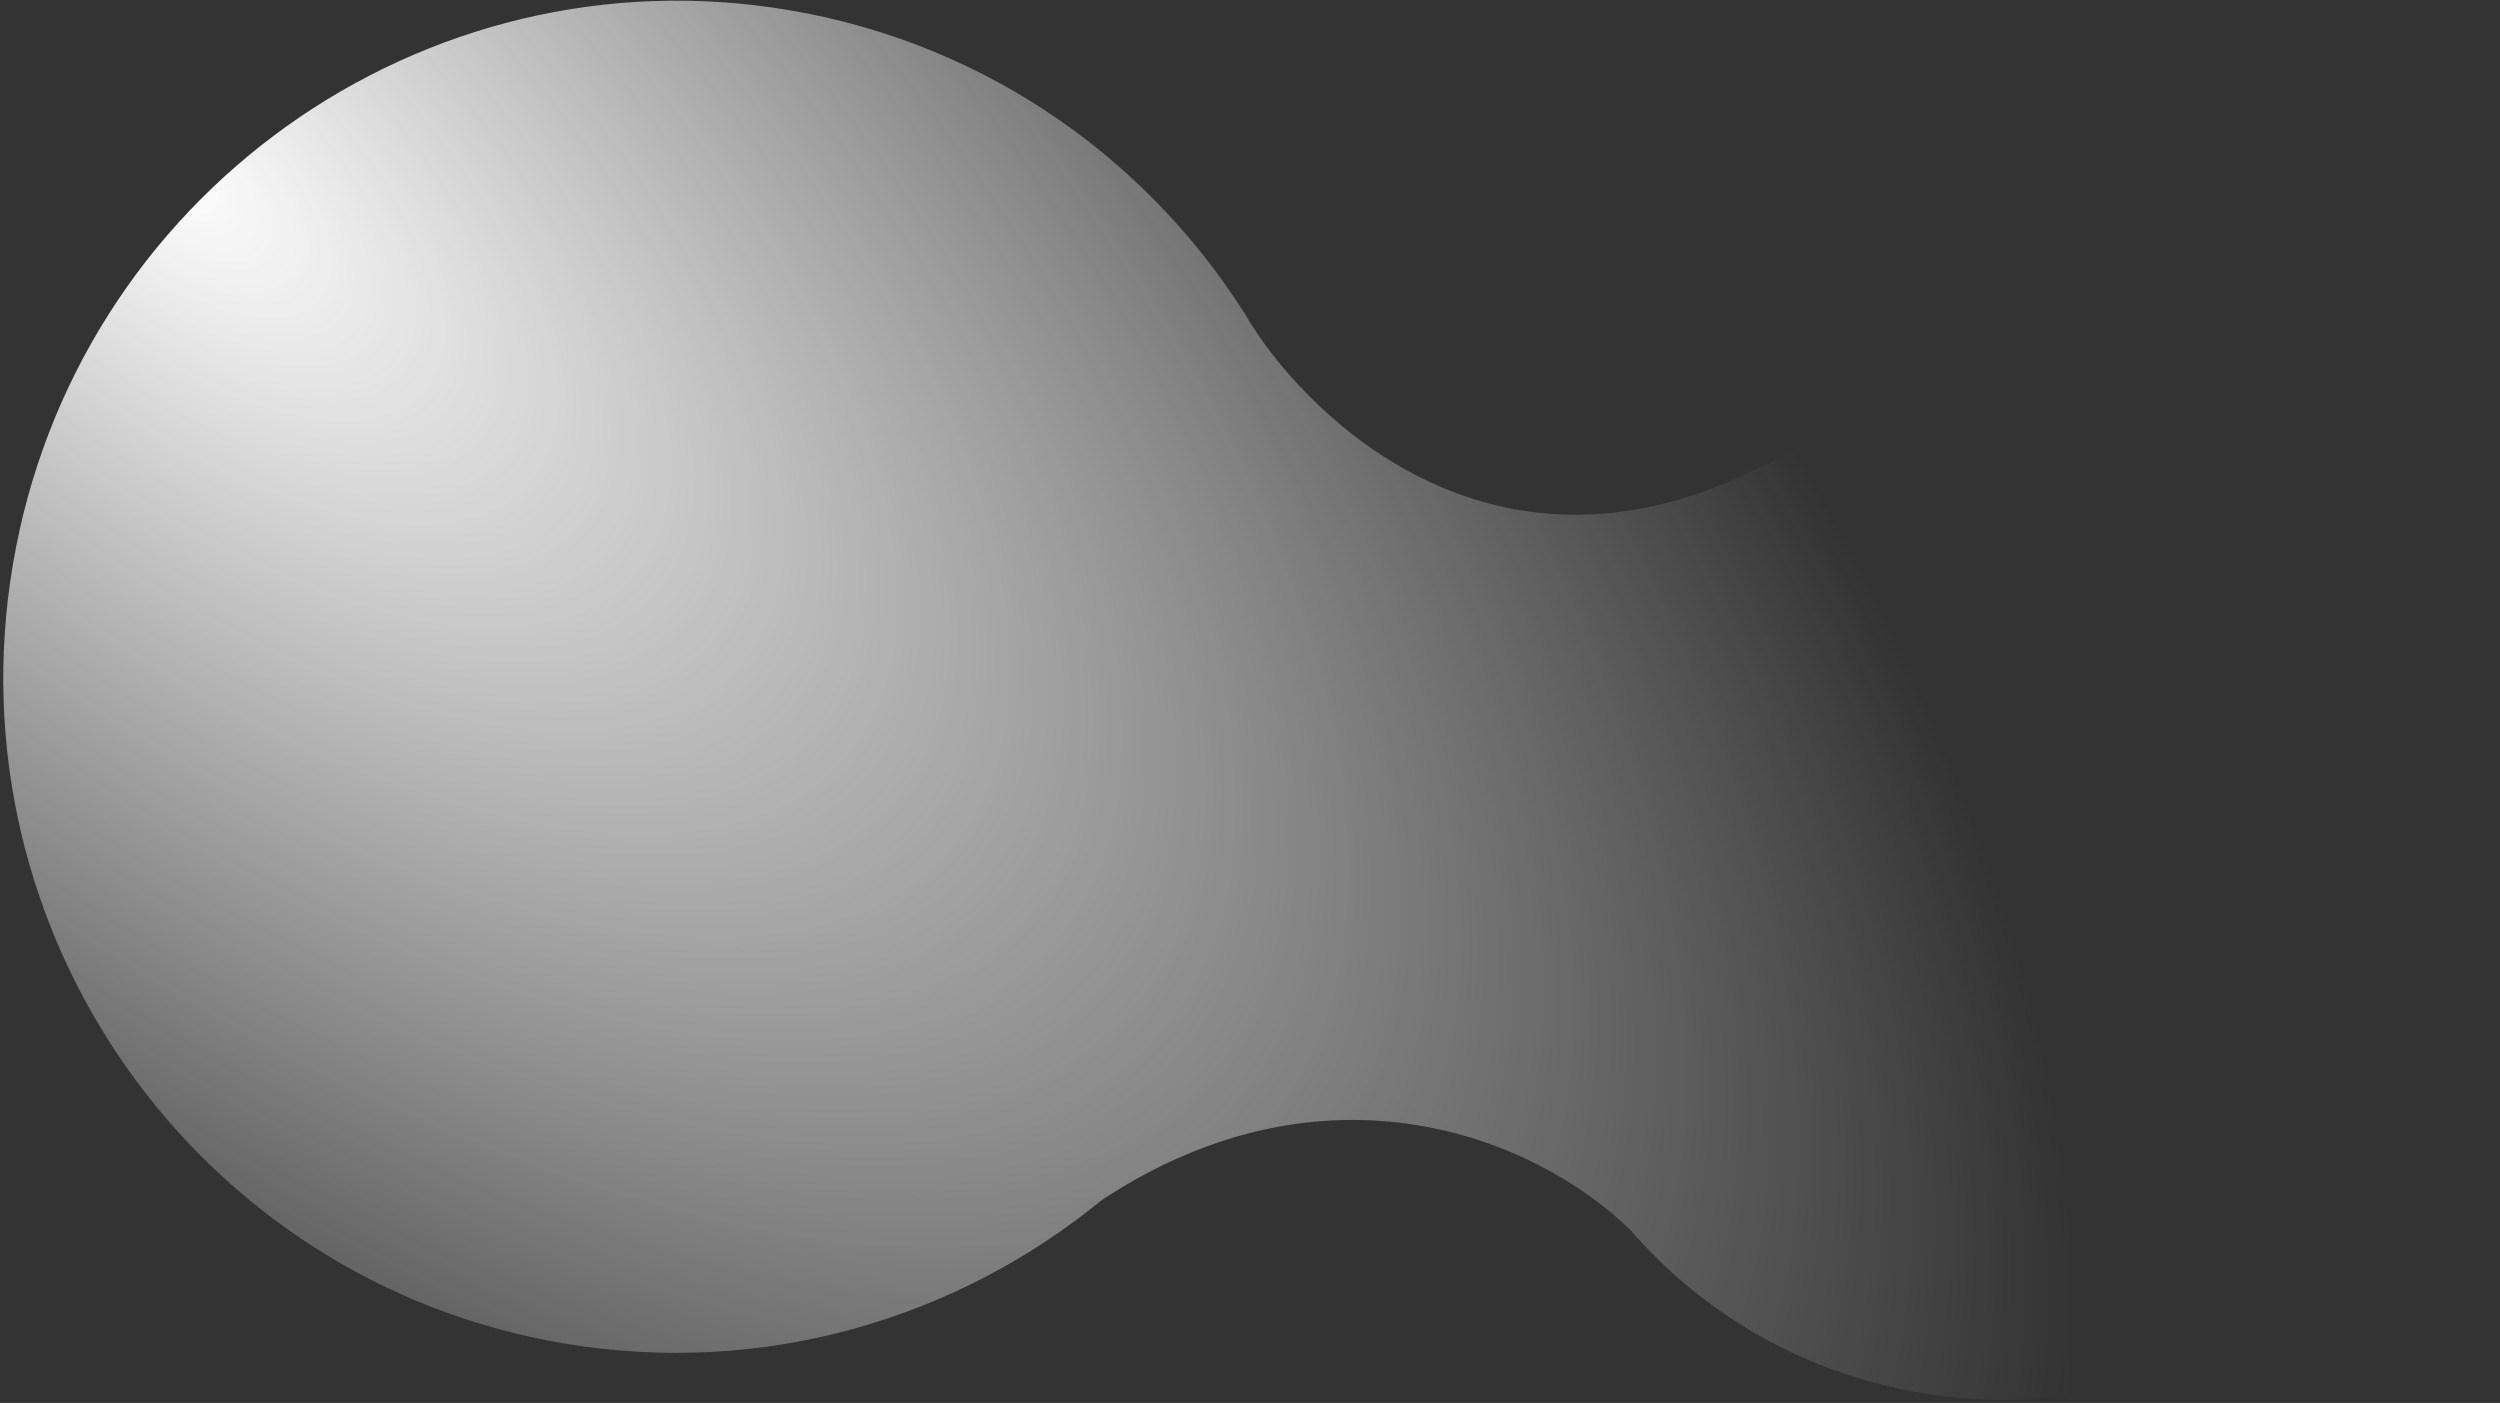 <svg width="654" height="367" viewBox="0 0 654 367" fill="none" xmlns="http://www.w3.org/2000/svg">
<rect x="0" y="0" width="654" height="367" fill="#333333" stroke="none"/>
<g clip-path="url(#clip0_2_2)">
<path fill-rule="evenodd" clip-rule="evenodd" d="M3.367 147.684C-12.921 243.994 51.599 335.208 147.467 351.433C199.587 360.235 250.242 345.071 288.237 313.923C347.033 275.181 401.737 297.583 426.514 321.782C446.095 344.367 472.93 359.426 502.408 364.371C573.003 376.31 639.972 328.406 651.986 257.372C664 186.338 616.491 119.073 545.896 107.135C517.098 102.229 487.694 108.031 461.94 121.443C391.462 158.146 342.997 109.247 327.769 85.527C302.21 43.025 259.048 11.554 206.45 2.658C110.578 -13.56 19.655 51.375 3.367 147.684Z" fill="url(#paint0_radial_2_2)"/>
</g>
<defs>
<radialGradient id="paint0_radial_2_2" cx="0" cy="0" r="1" gradientUnits="userSpaceOnUse" gradientTransform="translate(41 39.5) rotate(41.203) scale(619.371 280.297)">
<stop stop-color="white"/>
<stop offset="1" stop-color="white" stop-opacity="0"/>
</radialGradient>
<clipPath id="clip0_2_2">
<rect width="654" height="367" fill="white"/>
</clipPath>
</defs>
</svg>
